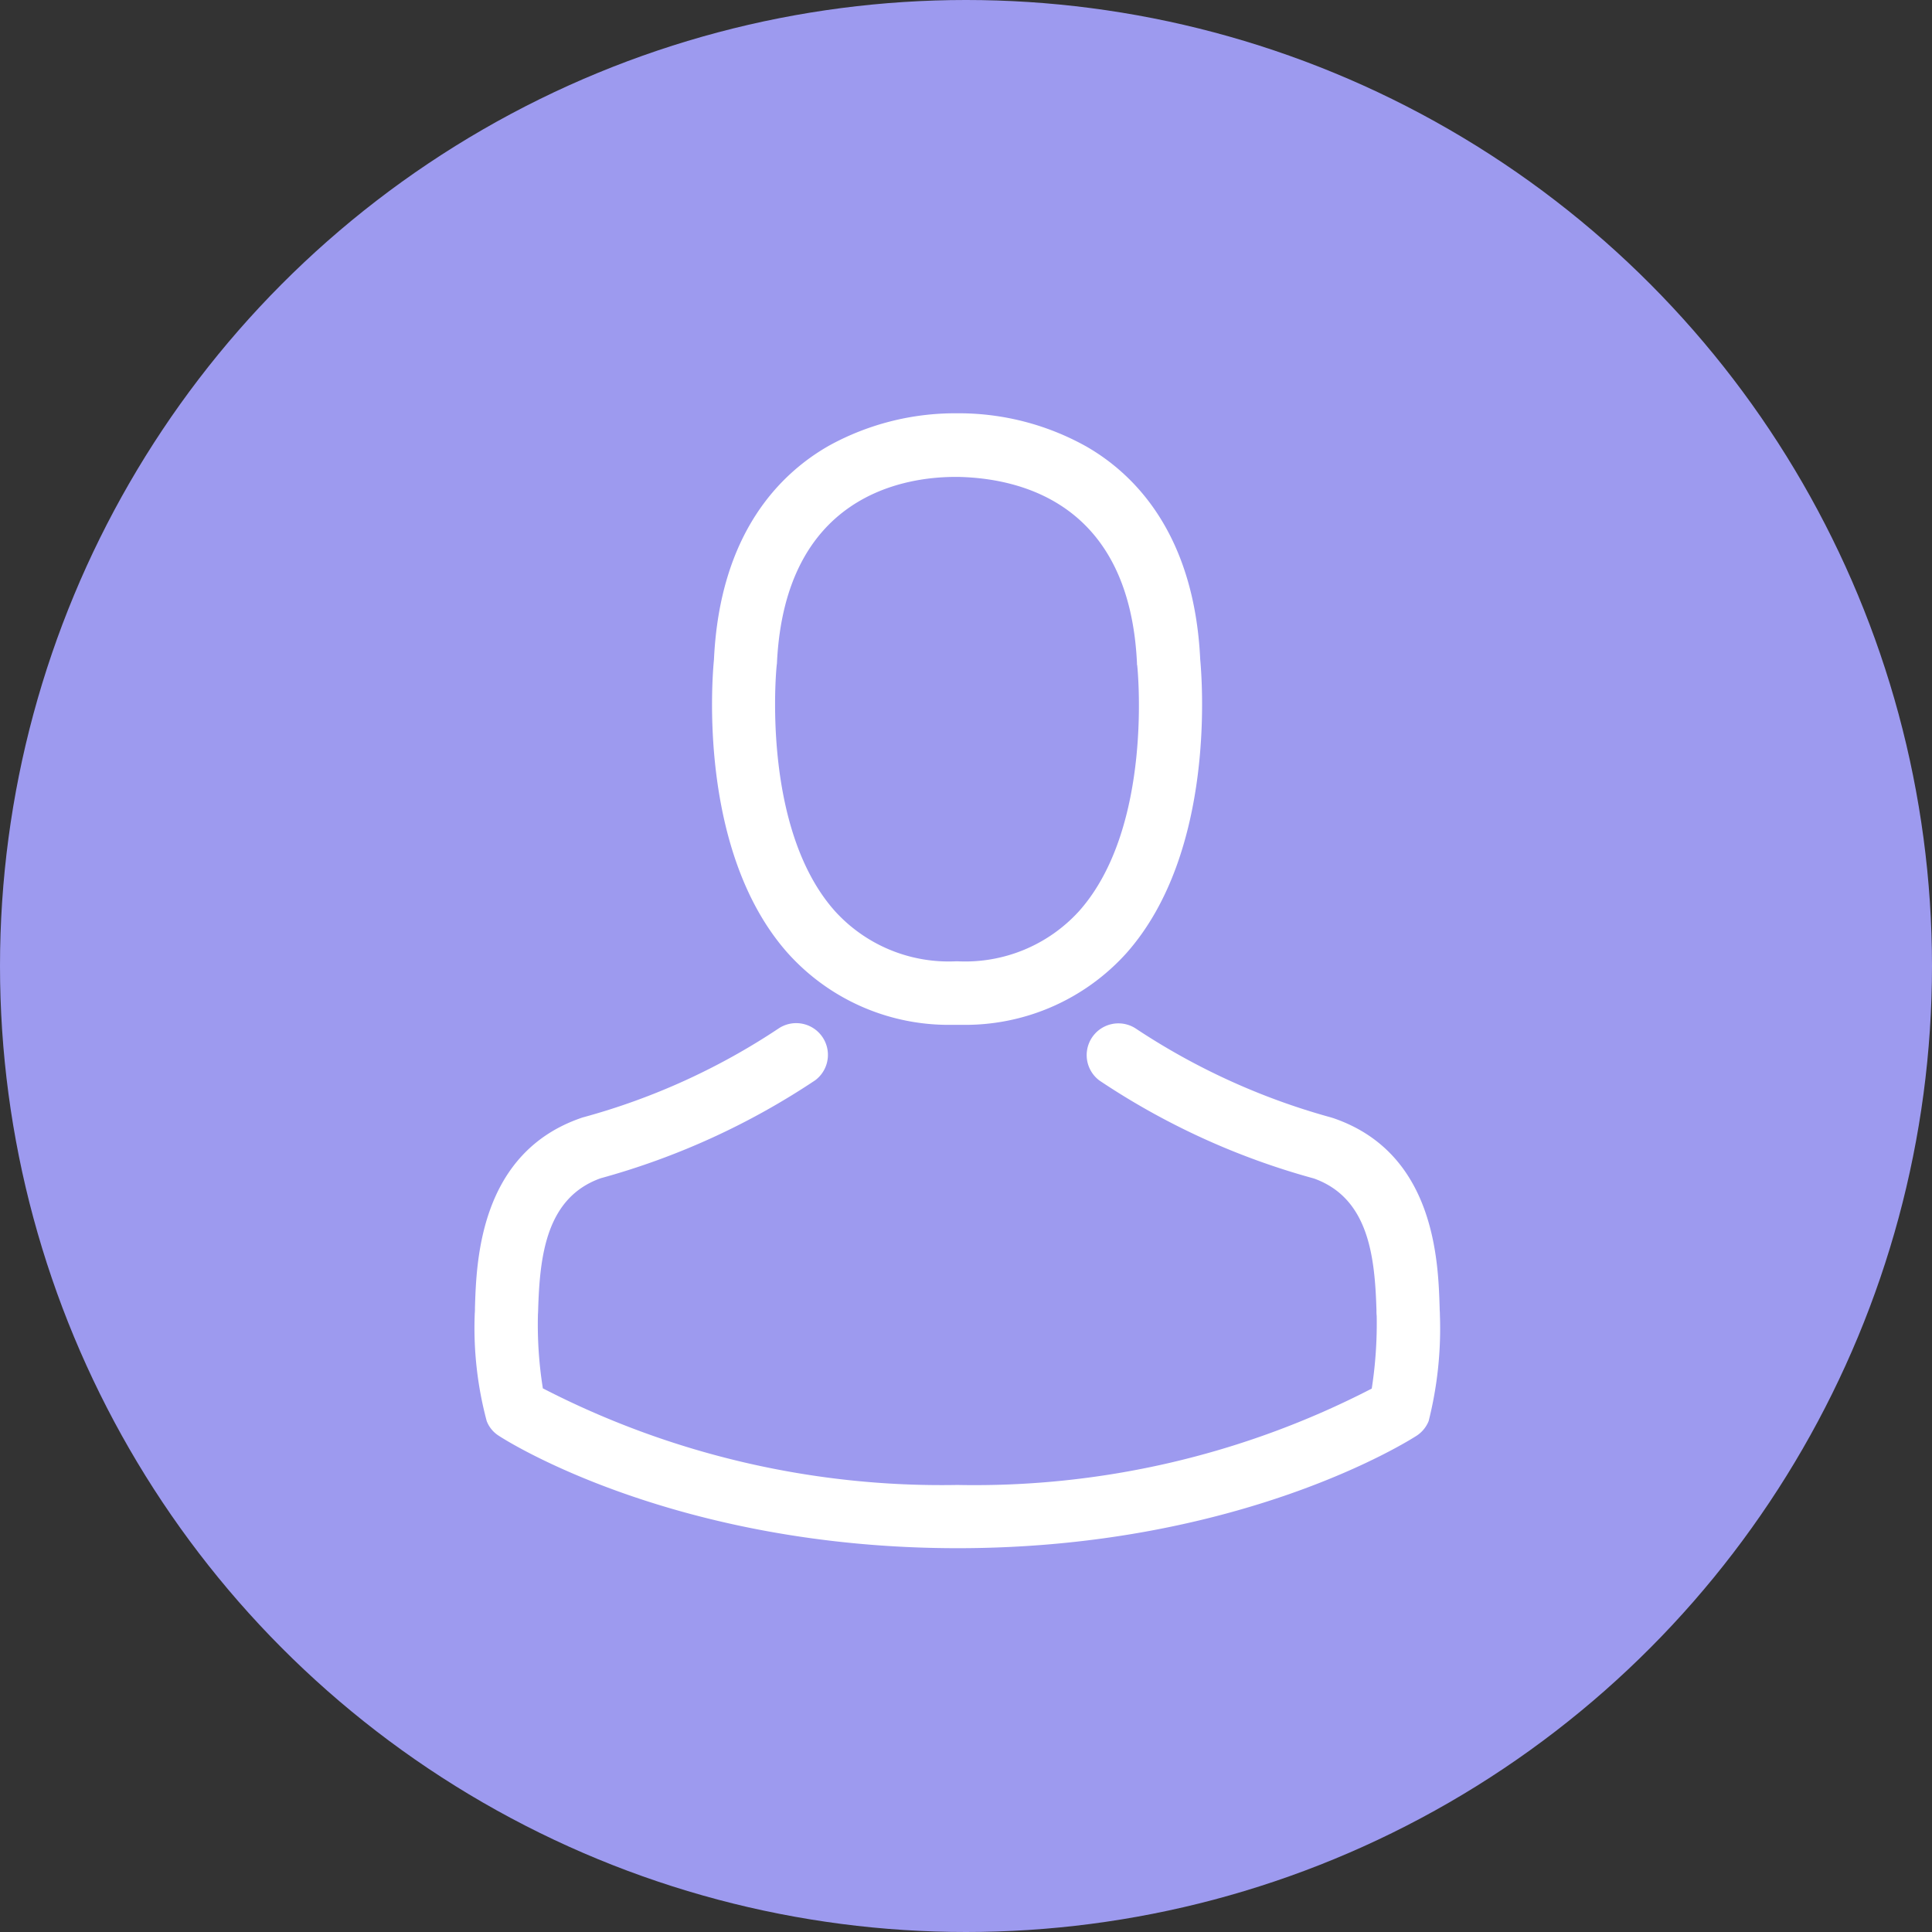 <svg xmlns="http://www.w3.org/2000/svg" width="59" height="59" viewBox="0 0 59 59">
  <rect x="0" y="0" width="59" height="59" fill="#333333" stroke="none"/>
  <g id="UserDefault" transform="translate(-526 -840.05)">
    <circle id="Ellipse_13" data-name="Ellipse 13" cx="29.5" cy="29.5" r="29.5" transform="translate(526 840.05)" fill="#9d9aef"/>
    <g id="avatar" transform="translate(504.421 852.671)">
      <g id="Group_536" data-name="Group 536" transform="translate(36.073)">
        <path id="Path_15" data-name="Path 15" d="M144.447,18.675h.23a6.623,6.623,0,0,0,5.06-2.189c2.763-3.115,2.3-8.455,2.254-8.964C151.81,3.7,150,1.866,148.509,1.012A7.98,7.98,0,0,0,144.648,0h-.122a7.992,7.992,0,0,0-3.861.983c-1.507.854-3.345,2.684-3.524,6.538-.05.51-.51,5.849,2.254,8.964A6.6,6.6,0,0,0,144.447,18.675ZM139.057,7.7c0-.022.007-.043.007-.057.237-5.146,3.89-5.7,5.455-5.7h.086c1.938.043,5.232.833,5.455,5.7a.14.14,0,0,0,.007.057c.007.05.51,4.931-1.773,7.5a4.7,4.7,0,0,1-3.7,1.536h-.072a4.689,4.689,0,0,1-3.689-1.536C138.561,12.646,139.049,7.744,139.057,7.7Z" transform="translate(-129.832)" fill="#fff"/>
        <path id="Path_16" data-name="Path 16" d="M65.551,268.169v-.022c0-.057-.007-.115-.007-.179-.043-1.421-.136-4.744-3.251-5.806l-.072-.022a20.709,20.709,0,0,1-5.957-2.713.969.969,0,0,0-1.112,1.586,22.354,22.354,0,0,0,6.553,2.993c1.672.6,1.859,2.383,1.909,4.019a1.442,1.442,0,0,0,.007.179,13.027,13.027,0,0,1-.151,2.218,26.413,26.413,0,0,1-12.653,2.943,26.566,26.566,0,0,1-12.66-2.95,12.333,12.333,0,0,1-.151-2.218c0-.057.007-.115.007-.179.05-1.636.237-3.423,1.909-4.019a22.561,22.561,0,0,0,6.553-2.993.969.969,0,0,0-1.112-1.586,20.482,20.482,0,0,1-5.957,2.713c-.029.007-.05.014-.072.022-3.115,1.069-3.208,4.392-3.251,5.806a1.44,1.44,0,0,1-.007.179v.022a11.006,11.006,0,0,0,.366,3.251.921.921,0,0,0,.373.452c.215.144,5.376,3.431,14.01,3.431s13.794-3.294,14.01-3.431a.96.96,0,0,0,.373-.452A11.547,11.547,0,0,0,65.551,268.169Z" transform="translate(-36.073 -240.638)" fill="#fff"/>
      </g>
    </g>
  </g>
</svg>
